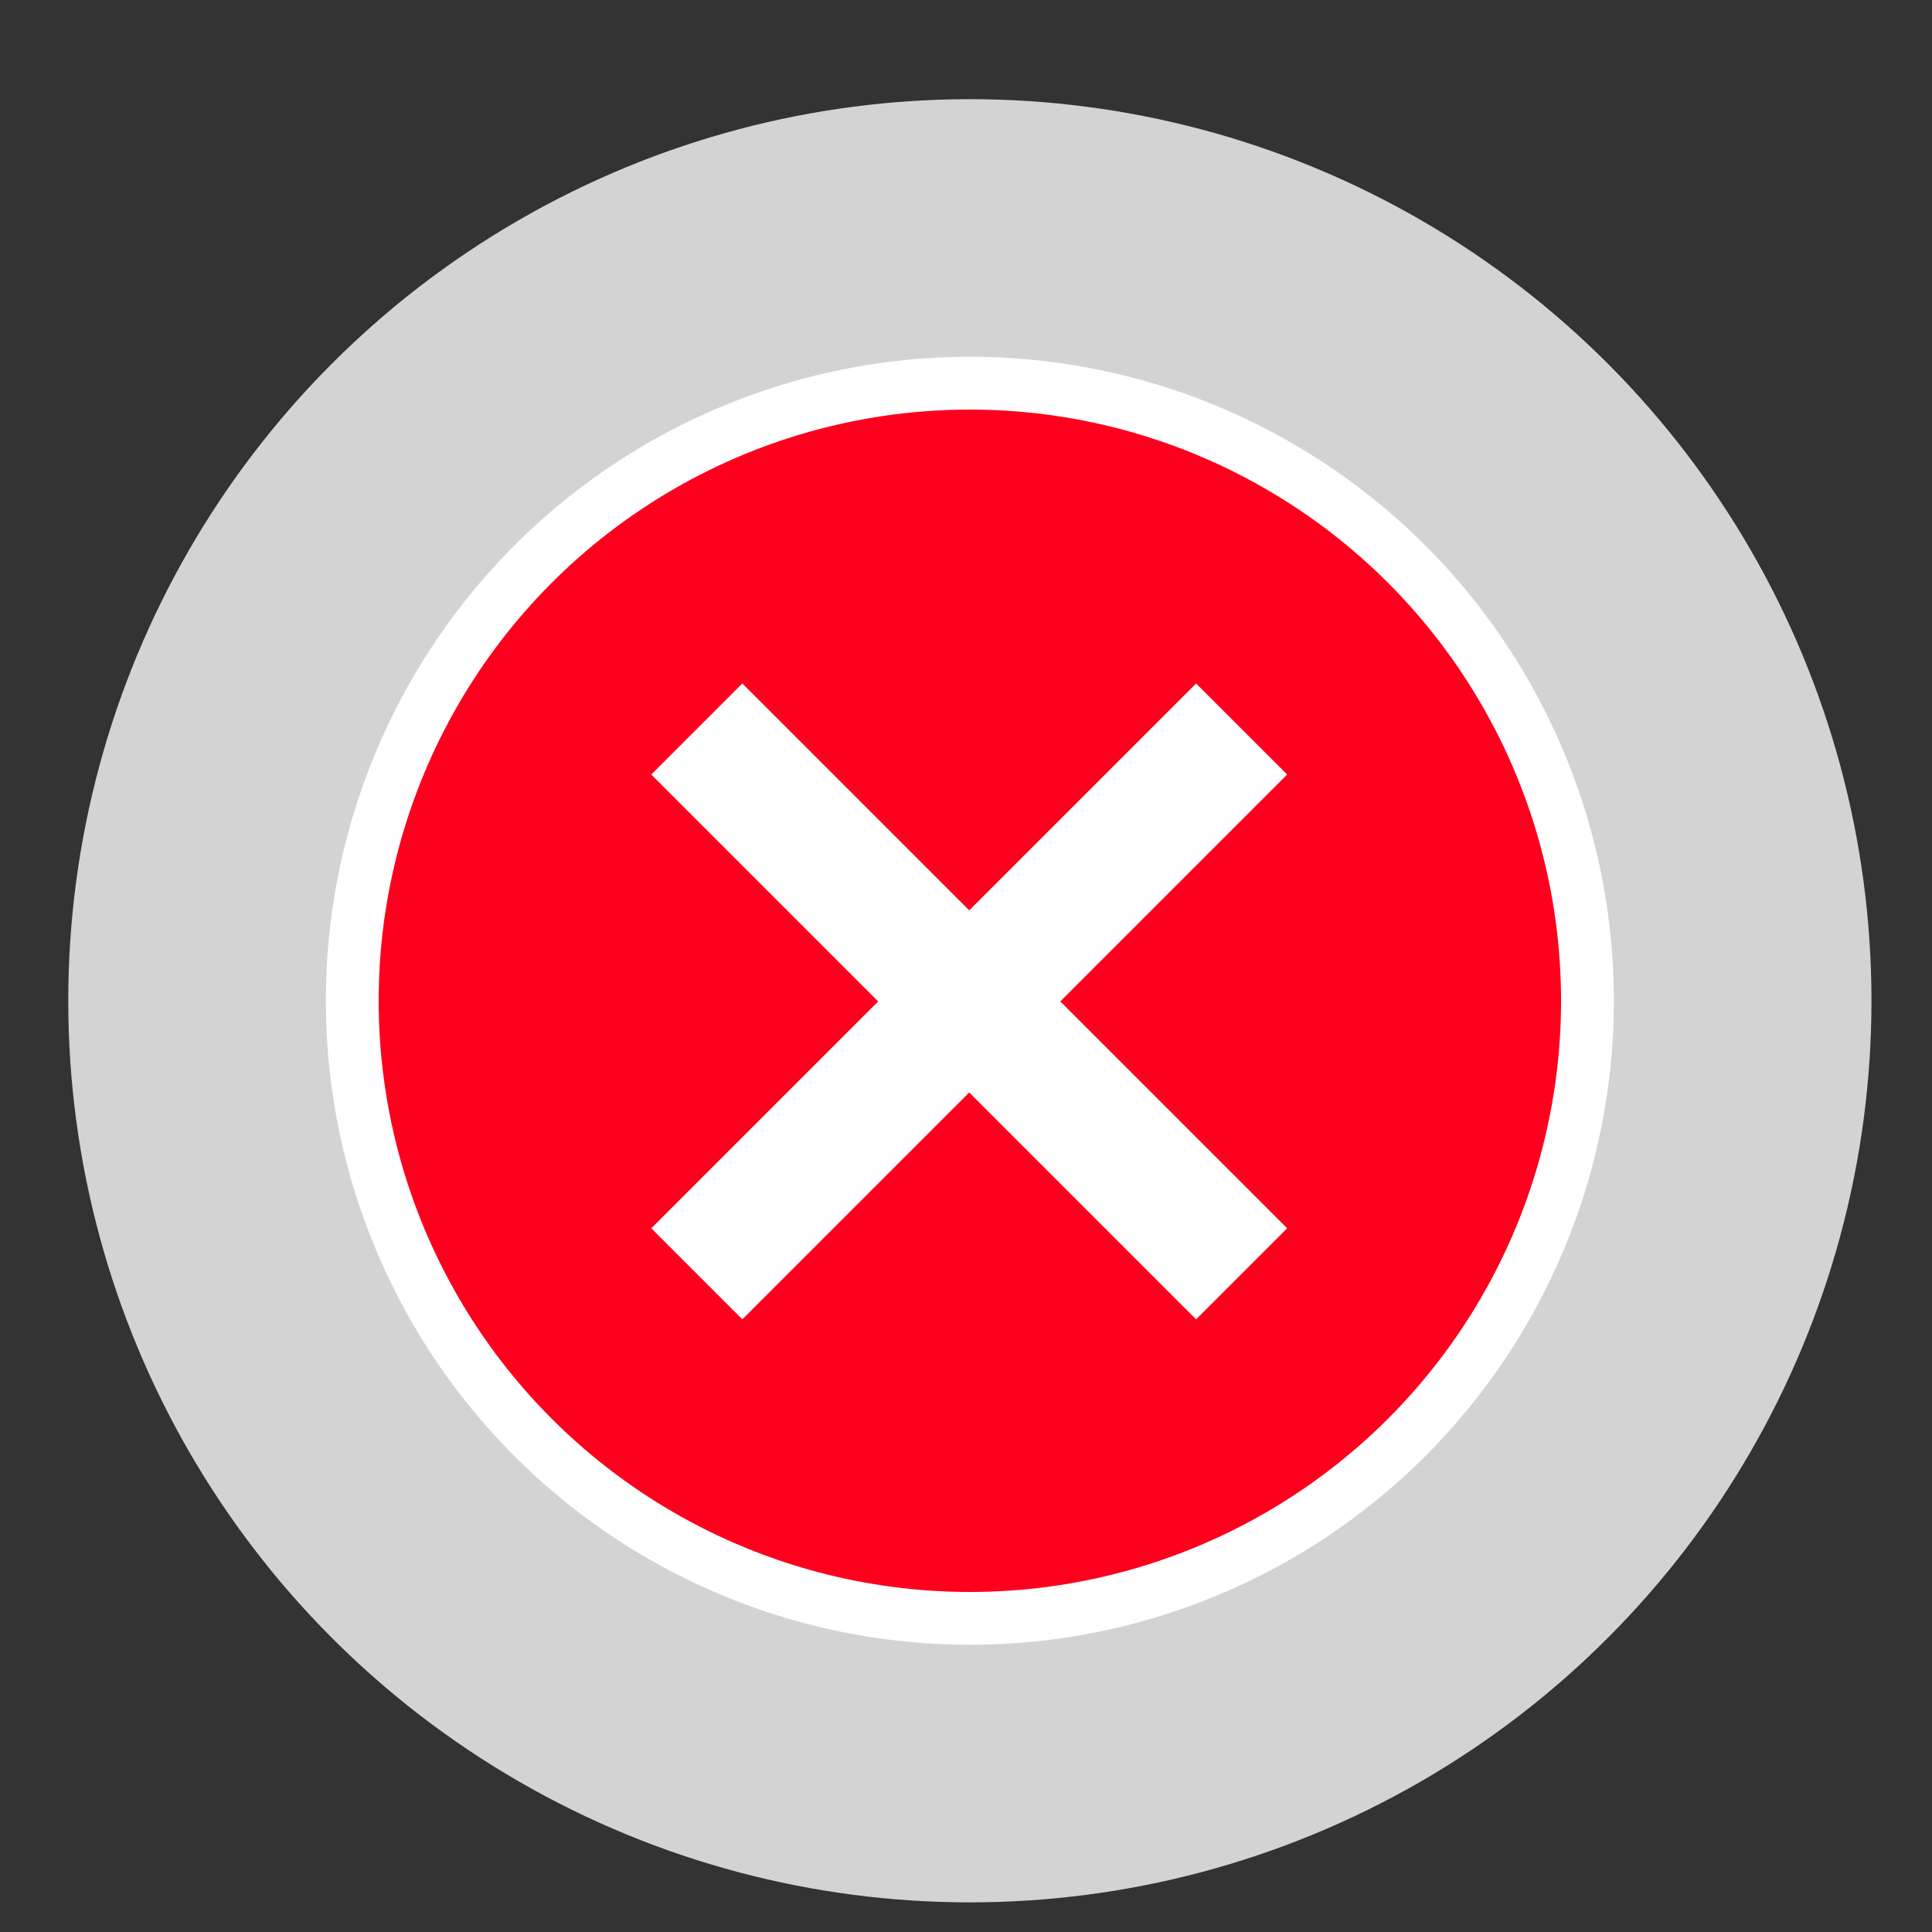 <svg id="Слой_1" data-name="Слой 1" xmlns="http://www.w3.org/2000/svg" viewBox="0 0 15 15"><rect x="0" y="0" width="15" height="15" fill="#333333" stroke="none"/><defs><style>.cls-1{fill:#fff;stroke:#d3d3d3;stroke-width:2px;}.cls-1,.cls-3{stroke-miterlimit:10;}.cls-2{fill:#fd001e;}.cls-3{fill:none;stroke:#fff;}</style></defs><title>window</title><g id="defender"><g id="Virus"><g id="info"><circle class="cls-1" cx="7.53" cy="7.77" r="6"/><circle class="cls-2" cx="7.53" cy="7.77" r="4.59"/><line class="cls-3" x1="5.41" y1="5.66" x2="9.64" y2="9.89"/><line class="cls-3" x1="9.64" y1="5.66" x2="5.41" y2="9.89"/></g></g></g></svg>